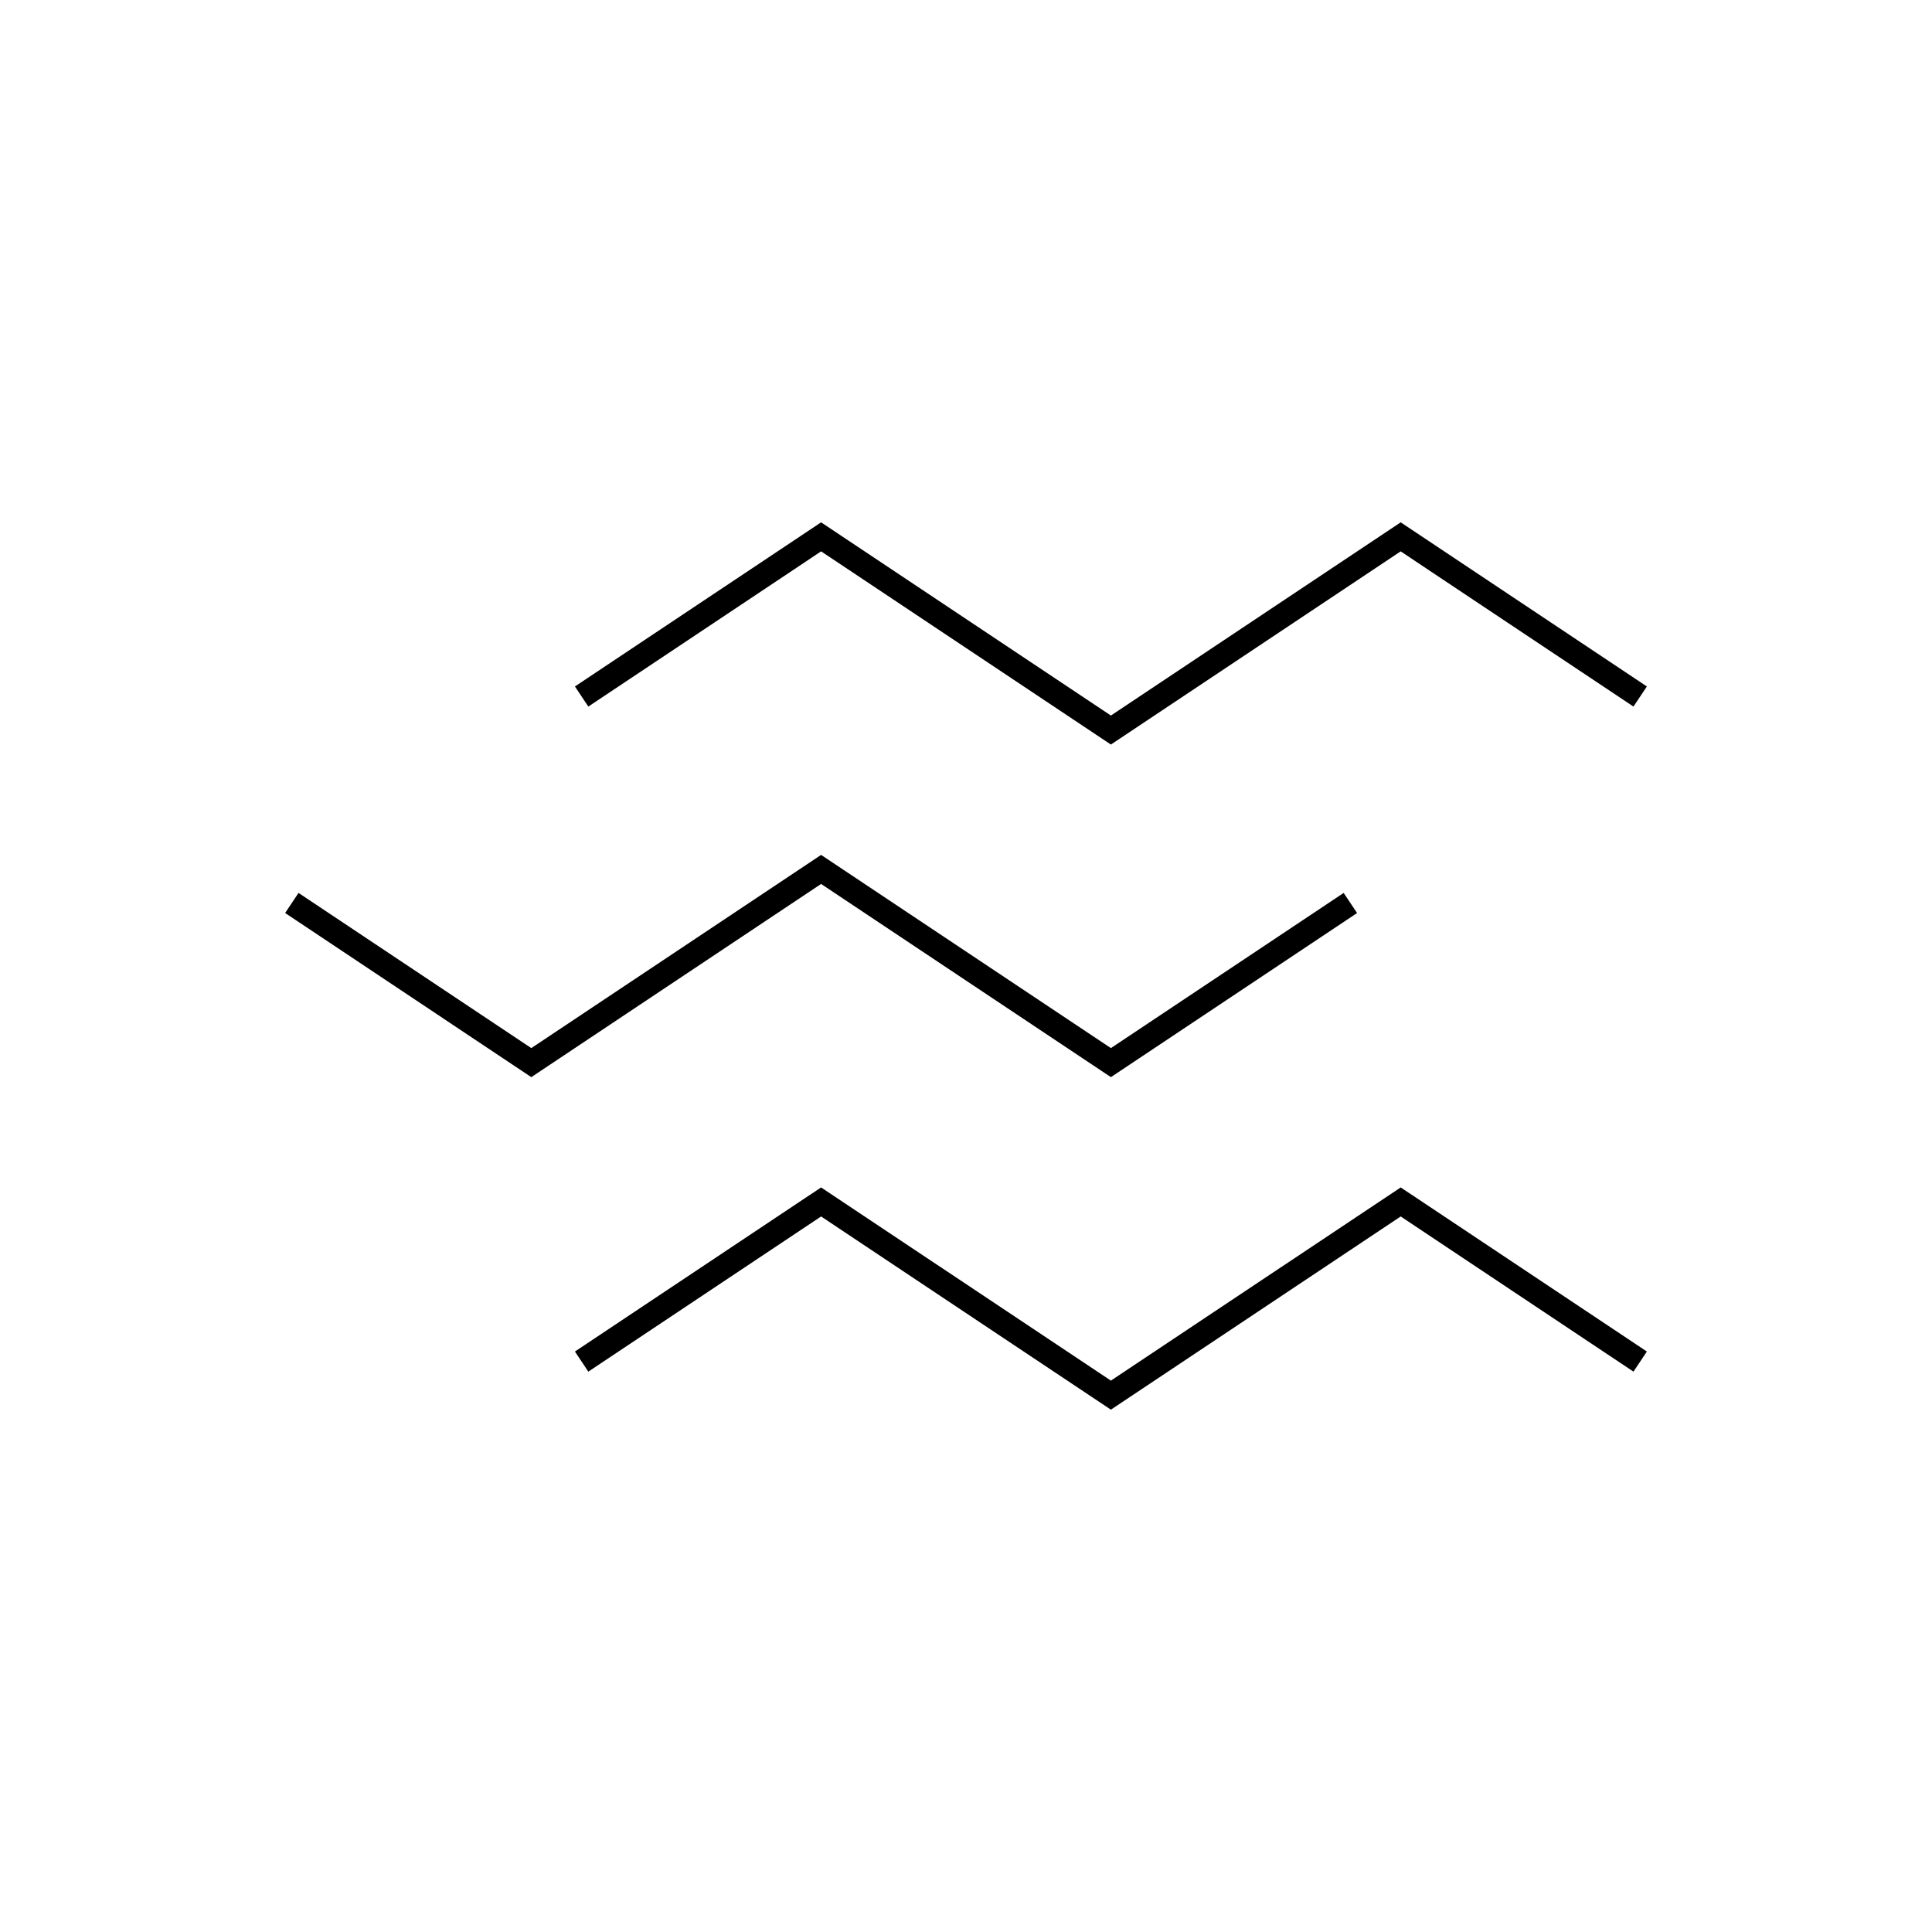<svg viewBox="0 0 80 80" fill="none">
  <path d="M12.5 37.667L22 44.001L34 36.001L46 44.001L55.5 37.668M24.5 28.564L34 22.23L46 30.23L58 22.23L67.5 28.564M24.5 56.103L34 49.77L46 57.77L58 49.77L67.5 56.103" stroke="currentColor" stroke-linecap="square" />
</svg>